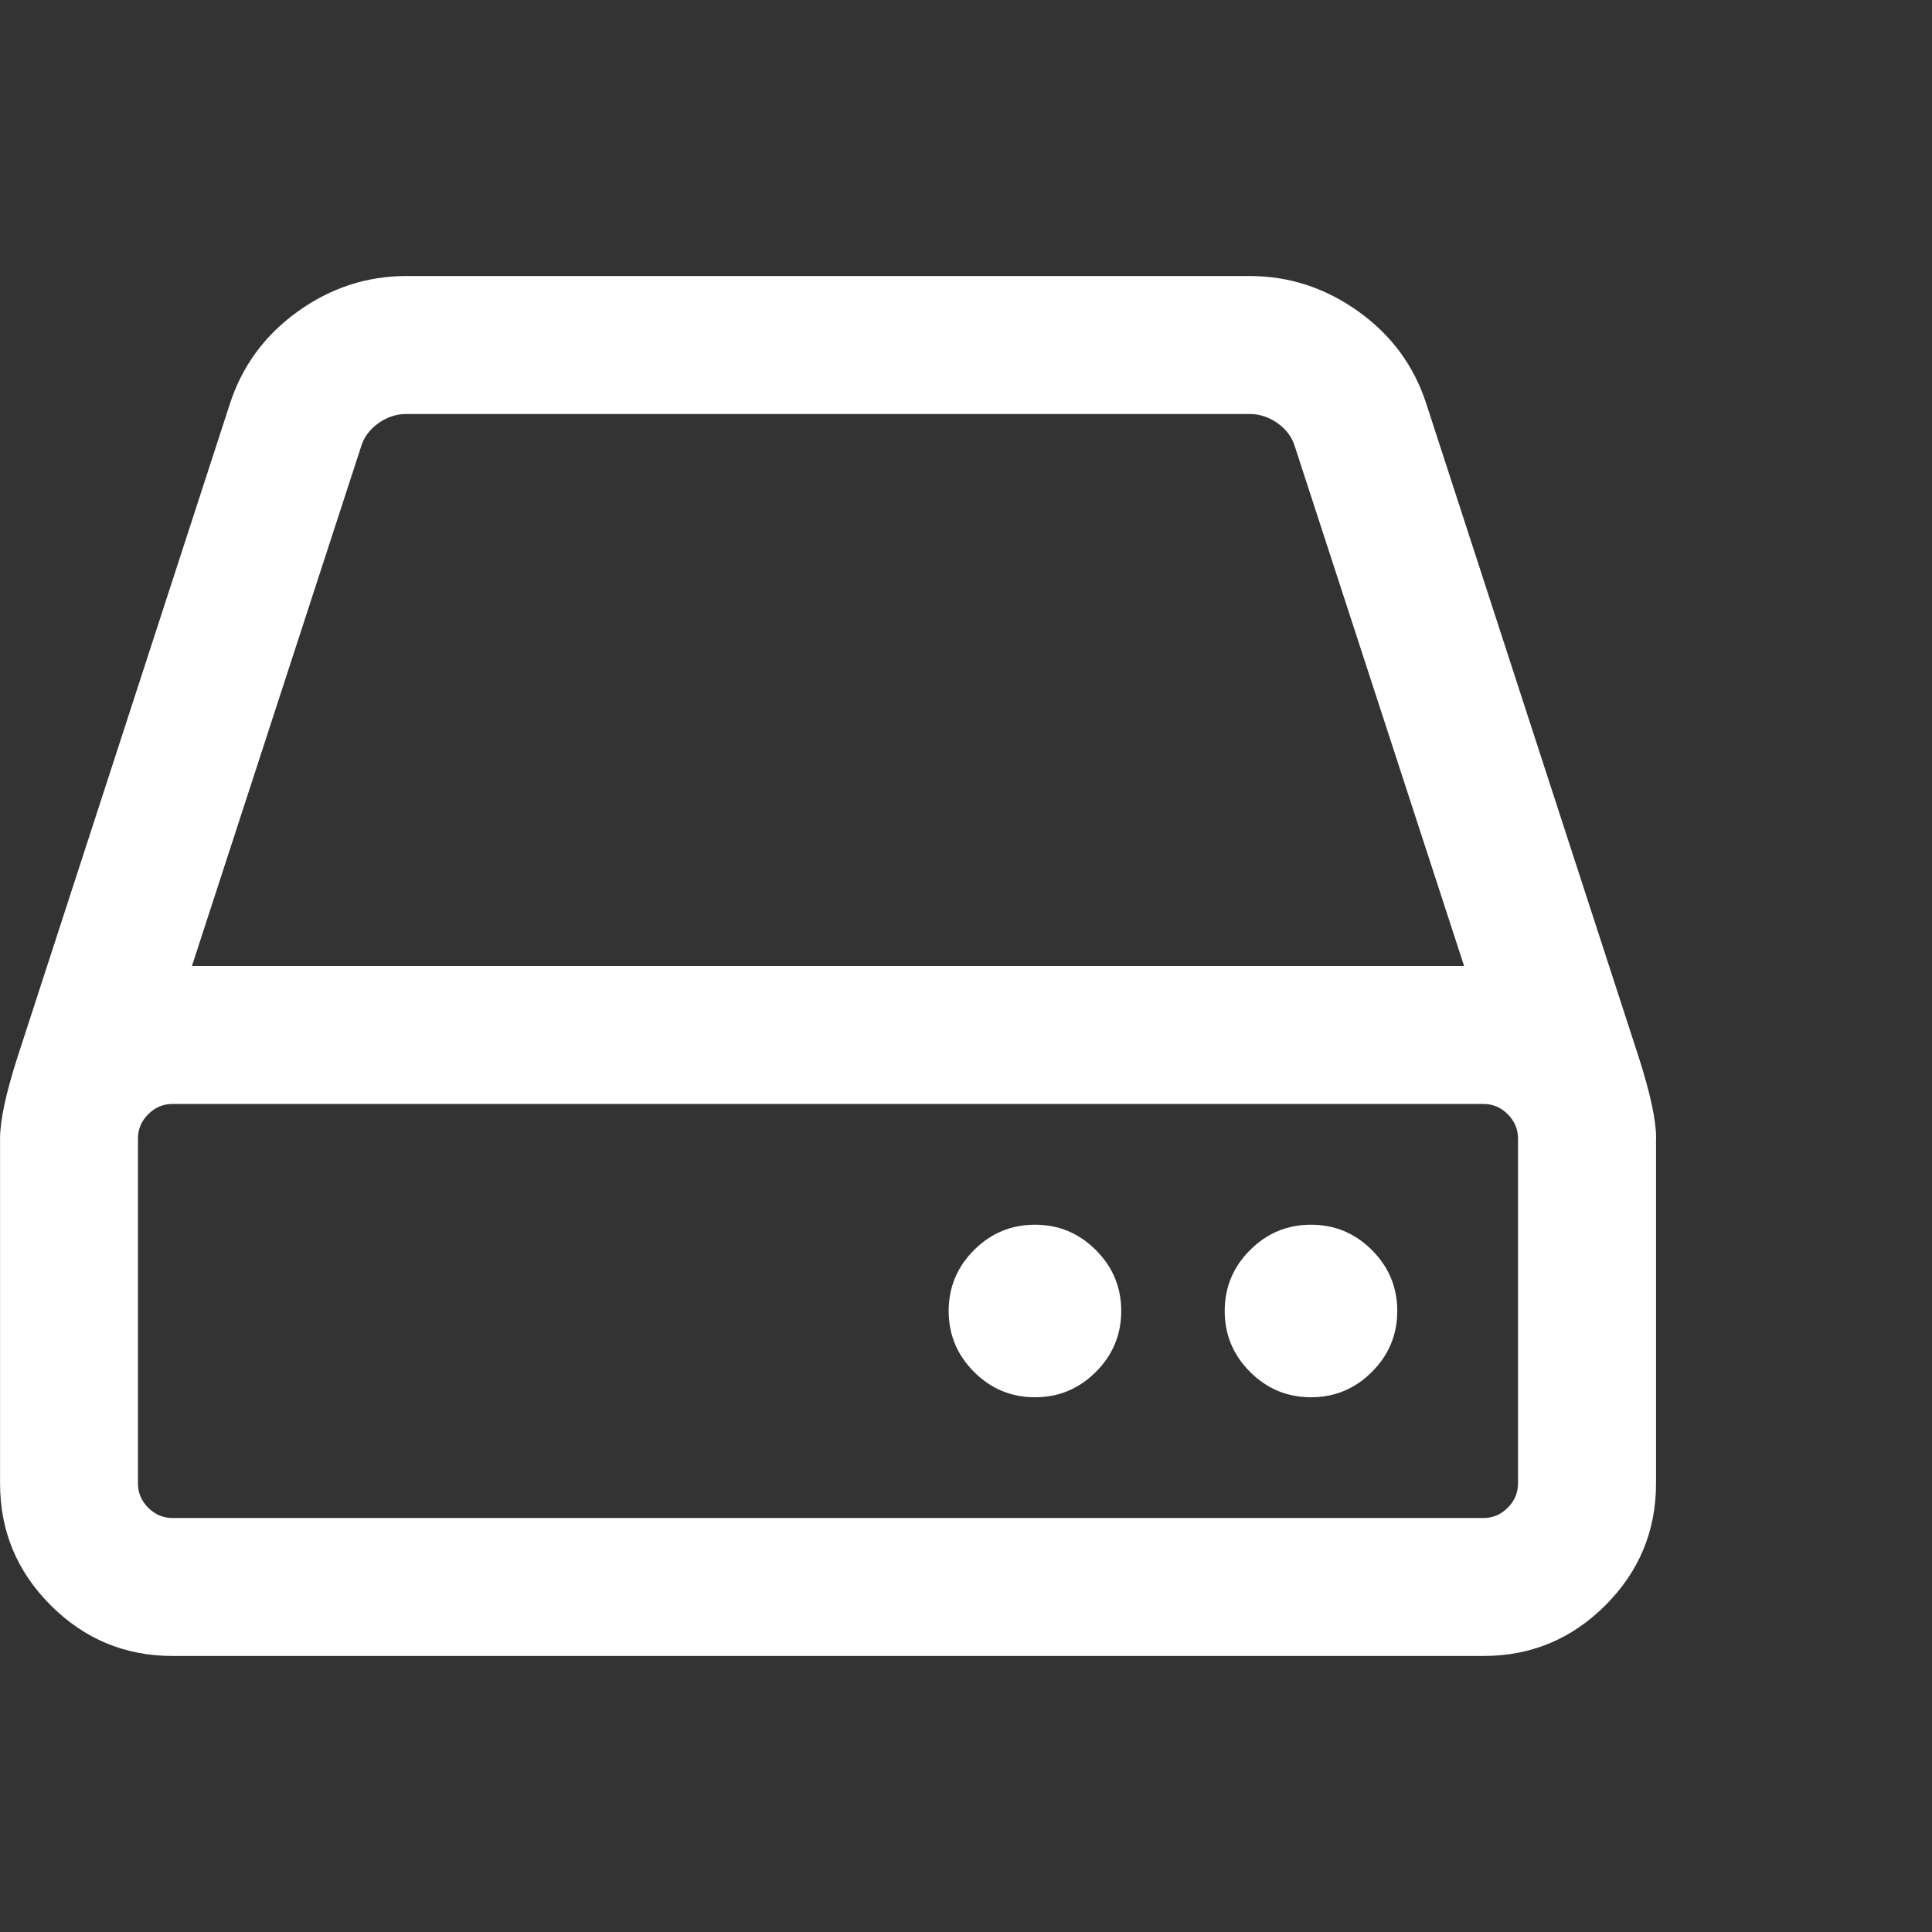 <?xml version="1.0" encoding="utf-8"?>
<!-- Generated by IcoMoon.io -->
<!DOCTYPE svg PUBLIC "-//W3C//DTD SVG 1.1//EN" "http://www.w3.org/Graphics/SVG/1.1/DTD/svg11.dtd">
<svg version="1.1" xmlns="http://www.w3.org/2000/svg" xmlns:xlink="http://www.w3.org/1999/xlink" width="32" height="32" viewBox="0 0 32 32">
<rect x="0" y="0" width="32" height="32" fill="#333333" stroke="none"/>
<g>
</g>
	<path d="M18.571 21.714q0 0.589-0.42 1.009t-1.009 0.42-1.009-0.42-0.42-1.009 0.42-1.009 1.009-0.42 1.009 0.42 0.42 1.009zM23.143 21.714q0 0.589-0.42 1.009t-1.009 0.42-1.009-0.42-0.42-1.009 0.42-1.009 1.009-0.42 1.009 0.42 0.42 1.009zM25.143 24.571v-5.714q0-0.232-0.17-0.402t-0.402-0.17h-21.714q-0.232 0-0.402 0.17t-0.17 0.402v5.714q0 0.232 0.17 0.402t0.402 0.17h21.714q0.232 0 0.402-0.17t0.17-0.402zM3.179 16h21.071l-2.804-8.607q-0.071-0.232-0.286-0.384t-0.464-0.152h-13.964q-0.25 0-0.464 0.152t-0.286 0.384zM27.429 18.857v5.714q0 1.179-0.839 2.018t-2.018 0.839h-21.714q-1.179 0-2.018-0.839t-0.839-2.018v-5.714q0-0.446 0.286-1.339l3.518-10.821q0.304-0.946 1.125-1.536t1.804-0.589h13.964q0.982 0 1.804 0.589t1.125 1.536l3.518 10.821q0.286 0.893 0.286 1.339z" fill="#ffffff" />
</svg>
